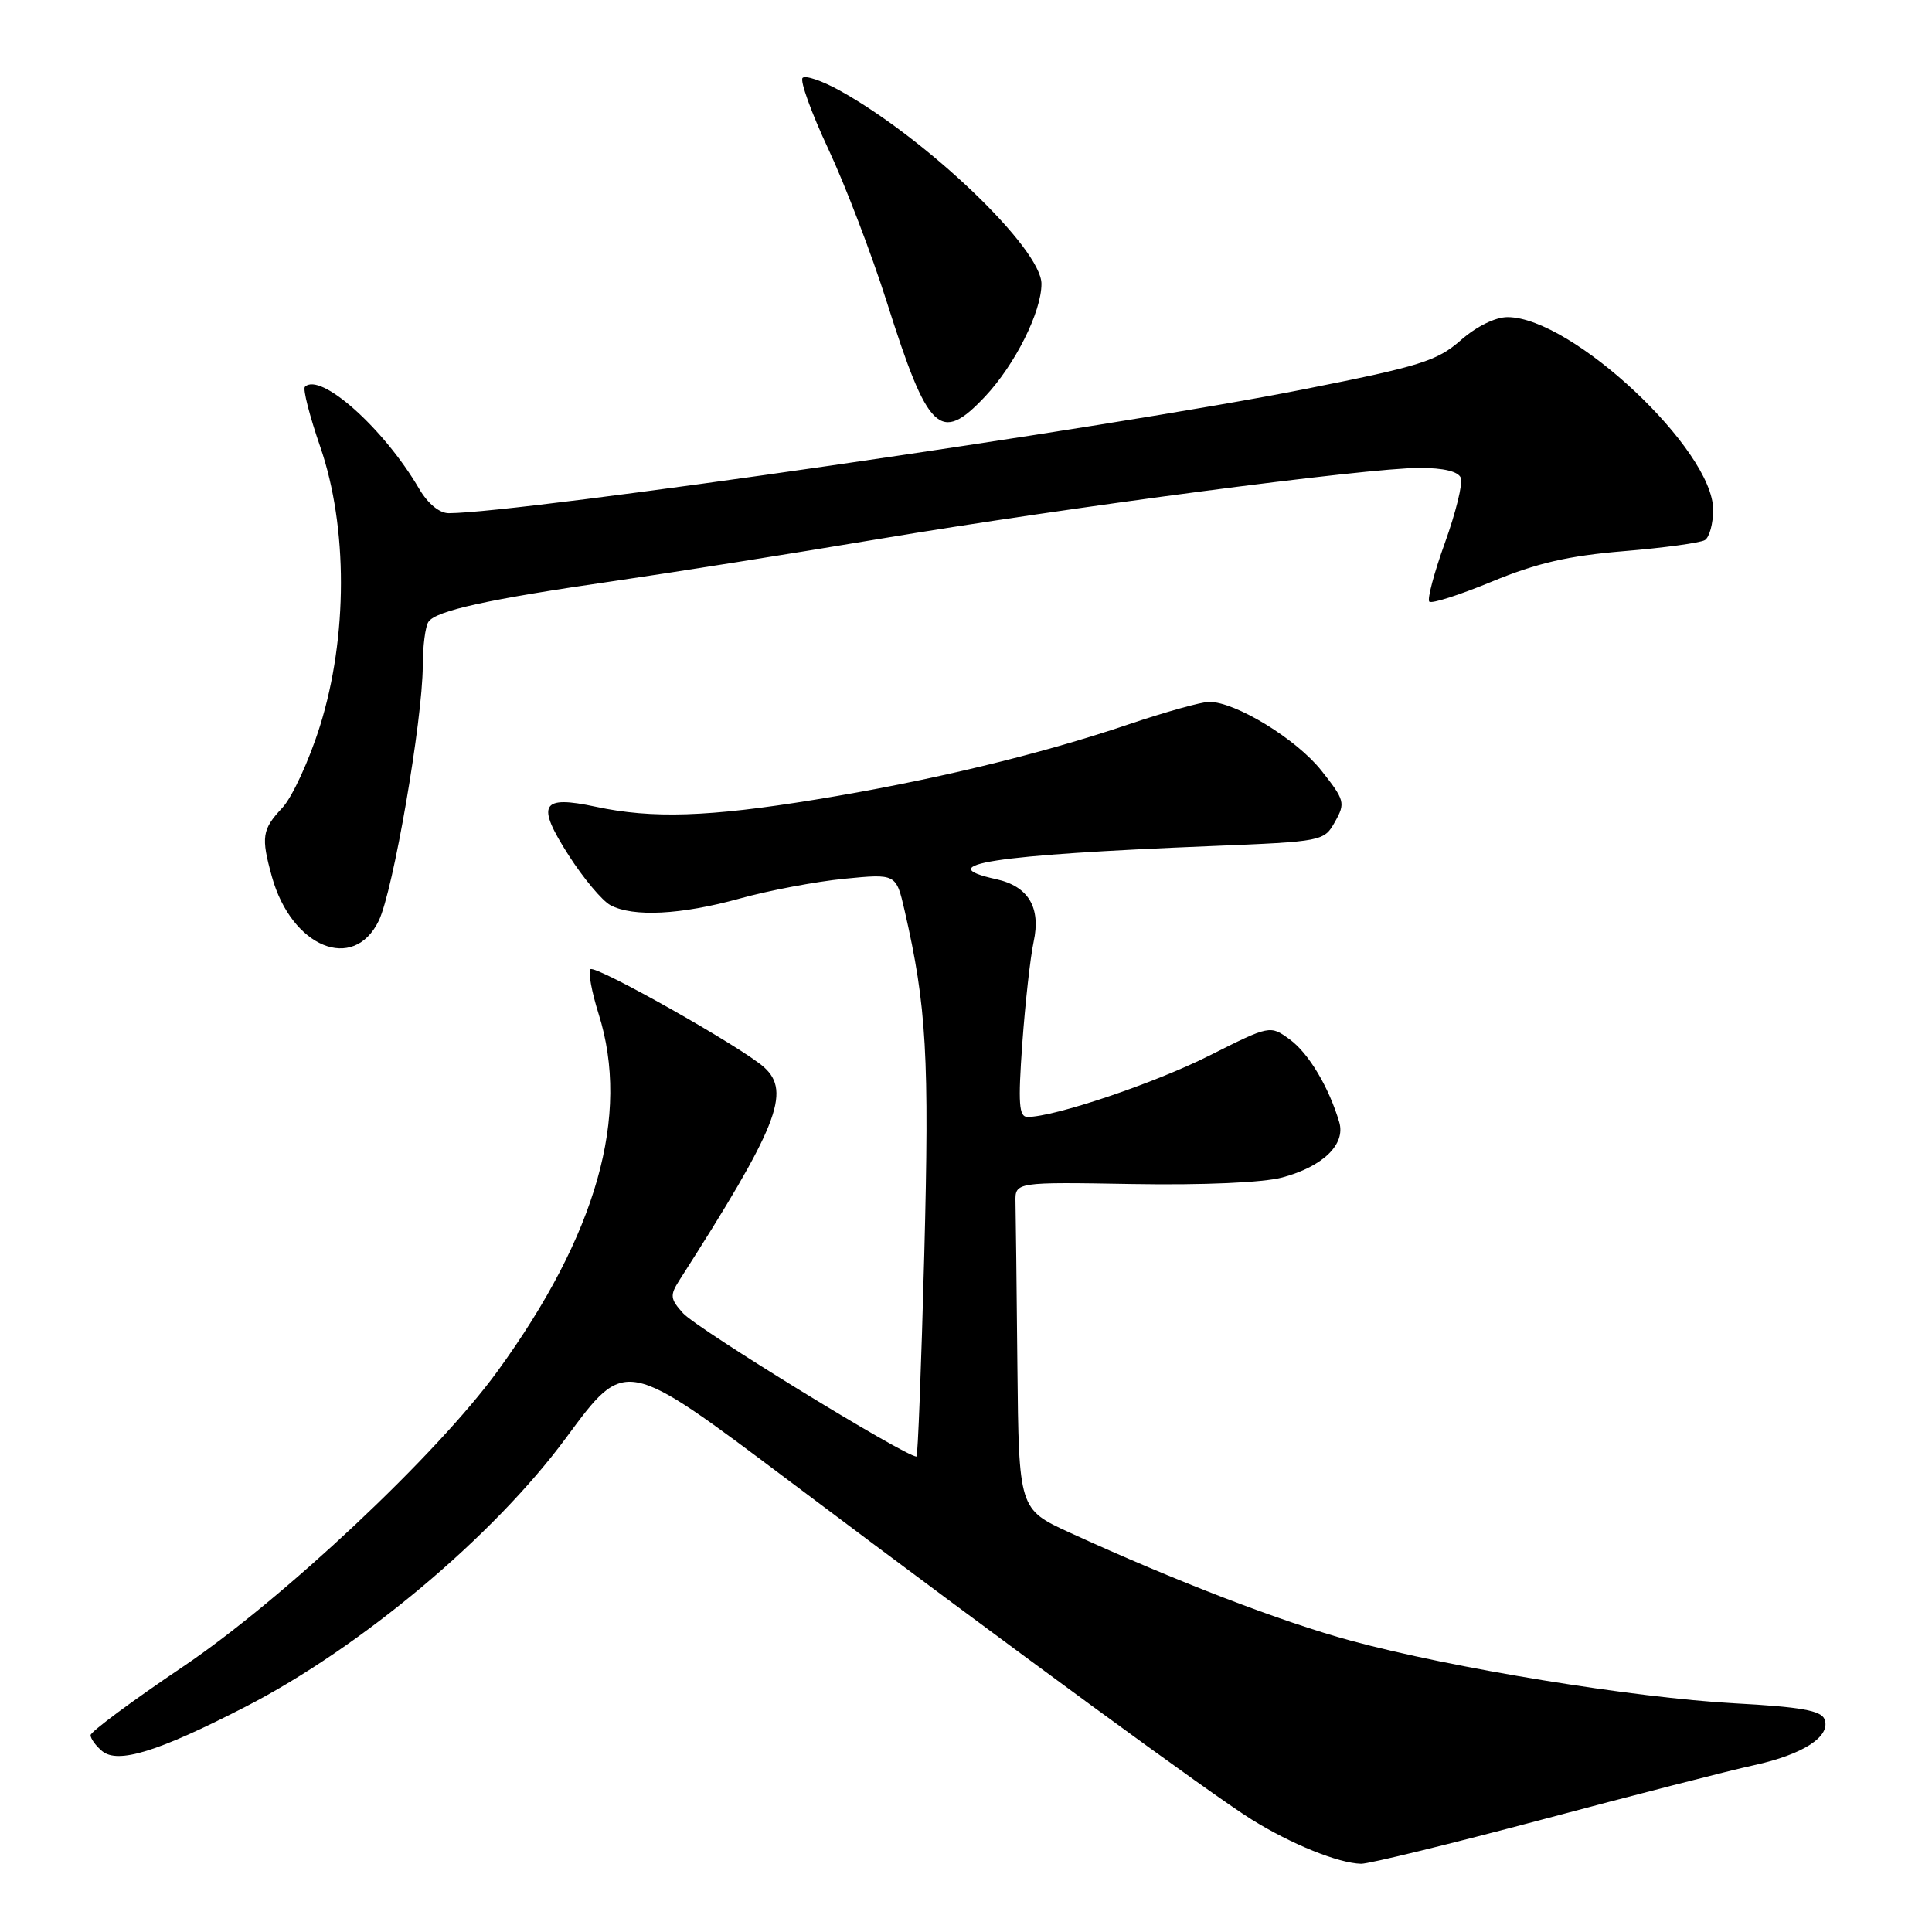 <?xml version="1.0" encoding="UTF-8" standalone="no"?>
<!DOCTYPE svg PUBLIC "-//W3C//DTD SVG 1.1//EN" "http://www.w3.org/Graphics/SVG/1.1/DTD/svg11.dtd" >
<svg xmlns="http://www.w3.org/2000/svg" xmlns:xlink="http://www.w3.org/1999/xlink" version="1.1" viewBox="0 0 256 256">
 <g >
 <path fill="currentColor"
d=" M 204.35 241.10 C 216.53 237.85 229.14 234.61 232.37 233.91 C 238.94 232.48 242.63 230.08 241.76 227.81 C 241.32 226.66 238.59 226.17 229.84 225.70 C 216.50 224.97 192.42 221.04 179.00 217.40 C 169.82 214.91 155.75 209.50 141.75 203.08 C 135.00 199.98 135.00 199.98 134.81 180.99 C 134.71 170.55 134.60 160.79 134.56 159.31 C 134.50 156.62 134.50 156.62 150.11 156.89 C 159.45 157.05 167.40 156.70 169.91 156.02 C 175.30 154.57 178.32 151.64 177.46 148.70 C 176.09 144.06 173.40 139.55 170.90 137.73 C 168.29 135.83 168.29 135.83 160.21 139.89 C 152.93 143.55 139.74 148.00 136.15 148.00 C 135.01 148.00 134.89 146.24 135.46 138.25 C 135.85 132.89 136.52 126.84 136.96 124.80 C 137.95 120.25 136.27 117.44 132.01 116.50 C 123.20 114.57 131.49 113.28 160.46 112.11 C 175.30 111.51 175.44 111.48 176.90 108.88 C 178.29 106.40 178.19 106.02 175.07 102.08 C 171.77 97.93 163.72 93.00 160.22 93.00 C 159.21 93.00 154.41 94.34 149.55 95.98 C 137.65 100.01 123.07 103.51 108.00 105.96 C 93.89 108.26 86.43 108.50 78.95 106.90 C 71.67 105.34 71.00 106.54 75.35 113.33 C 77.30 116.38 79.79 119.35 80.88 119.94 C 83.88 121.54 90.24 121.22 98.03 119.06 C 101.88 117.99 108.12 116.81 111.89 116.44 C 118.74 115.77 118.74 115.77 119.86 120.63 C 122.78 133.34 123.16 139.98 122.47 166.25 C 122.08 180.96 121.62 193.00 121.44 193.00 C 119.92 193.00 92.40 176.10 90.51 174.01 C 88.81 172.13 88.75 171.64 89.99 169.69 C 103.03 149.31 104.87 144.69 101.25 141.42 C 98.33 138.78 78.87 127.80 78.23 128.43 C 77.91 128.76 78.40 131.42 79.32 134.35 C 83.56 147.78 79.08 163.59 65.92 181.70 C 57.91 192.73 37.44 211.95 24.25 220.84 C 17.51 225.38 12.00 229.47 12.00 229.92 C 12.00 230.38 12.69 231.33 13.53 232.03 C 15.62 233.76 20.93 232.12 32.50 226.17 C 47.83 218.29 65.36 203.59 75.00 190.53 C 82.92 179.82 82.67 179.77 104.74 196.35 C 134.63 218.82 160.60 237.83 165.81 241.07 C 171.11 244.37 177.33 246.88 180.35 246.96 C 181.37 246.98 192.17 244.34 204.35 241.10 Z  M 50.19 122.00 C 52.10 118.06 55.99 95.46 56.02 88.23 C 56.02 85.63 56.36 83.00 56.77 82.40 C 57.75 80.92 64.66 79.40 81.50 76.97 C 89.20 75.85 104.95 73.35 116.50 71.41 C 141.53 67.21 181.12 62.00 188.09 62.00 C 191.30 62.00 193.24 62.47 193.57 63.33 C 193.85 64.06 192.90 67.92 191.46 71.92 C 190.02 75.91 189.09 79.42 189.39 79.72 C 189.69 80.03 193.44 78.82 197.72 77.05 C 203.61 74.61 207.84 73.64 215.16 73.03 C 220.47 72.59 225.31 71.93 225.91 71.56 C 226.51 71.18 227.00 69.38 227.00 67.54 C 227.00 59.60 208.31 42.07 199.78 42.02 C 198.16 42.01 195.66 43.24 193.56 45.08 C 190.43 47.83 188.19 48.53 172.78 51.58 C 147.05 56.68 69.06 67.97 59.47 68.00 C 58.22 68.00 56.69 66.73 55.53 64.75 C 50.86 56.75 42.43 49.24 40.40 51.26 C 40.11 51.56 41.03 55.14 42.44 59.22 C 46.10 69.84 46.09 84.42 42.40 96.20 C 40.97 100.76 38.72 105.65 37.40 107.05 C 34.72 109.91 34.57 110.90 36.03 116.17 C 38.63 125.52 46.85 128.91 50.19 122.00 Z  M 130.52 52.55 C 134.49 48.33 138.00 41.33 138.00 37.61 C 138.00 32.95 122.82 18.40 111.26 11.99 C 108.93 10.70 106.72 9.95 106.35 10.32 C 105.97 10.69 107.51 14.94 109.76 19.75 C 112.01 24.56 115.49 33.67 117.50 40.00 C 122.98 57.31 124.58 58.85 130.52 52.55 Z "/>
</g>
</svg>